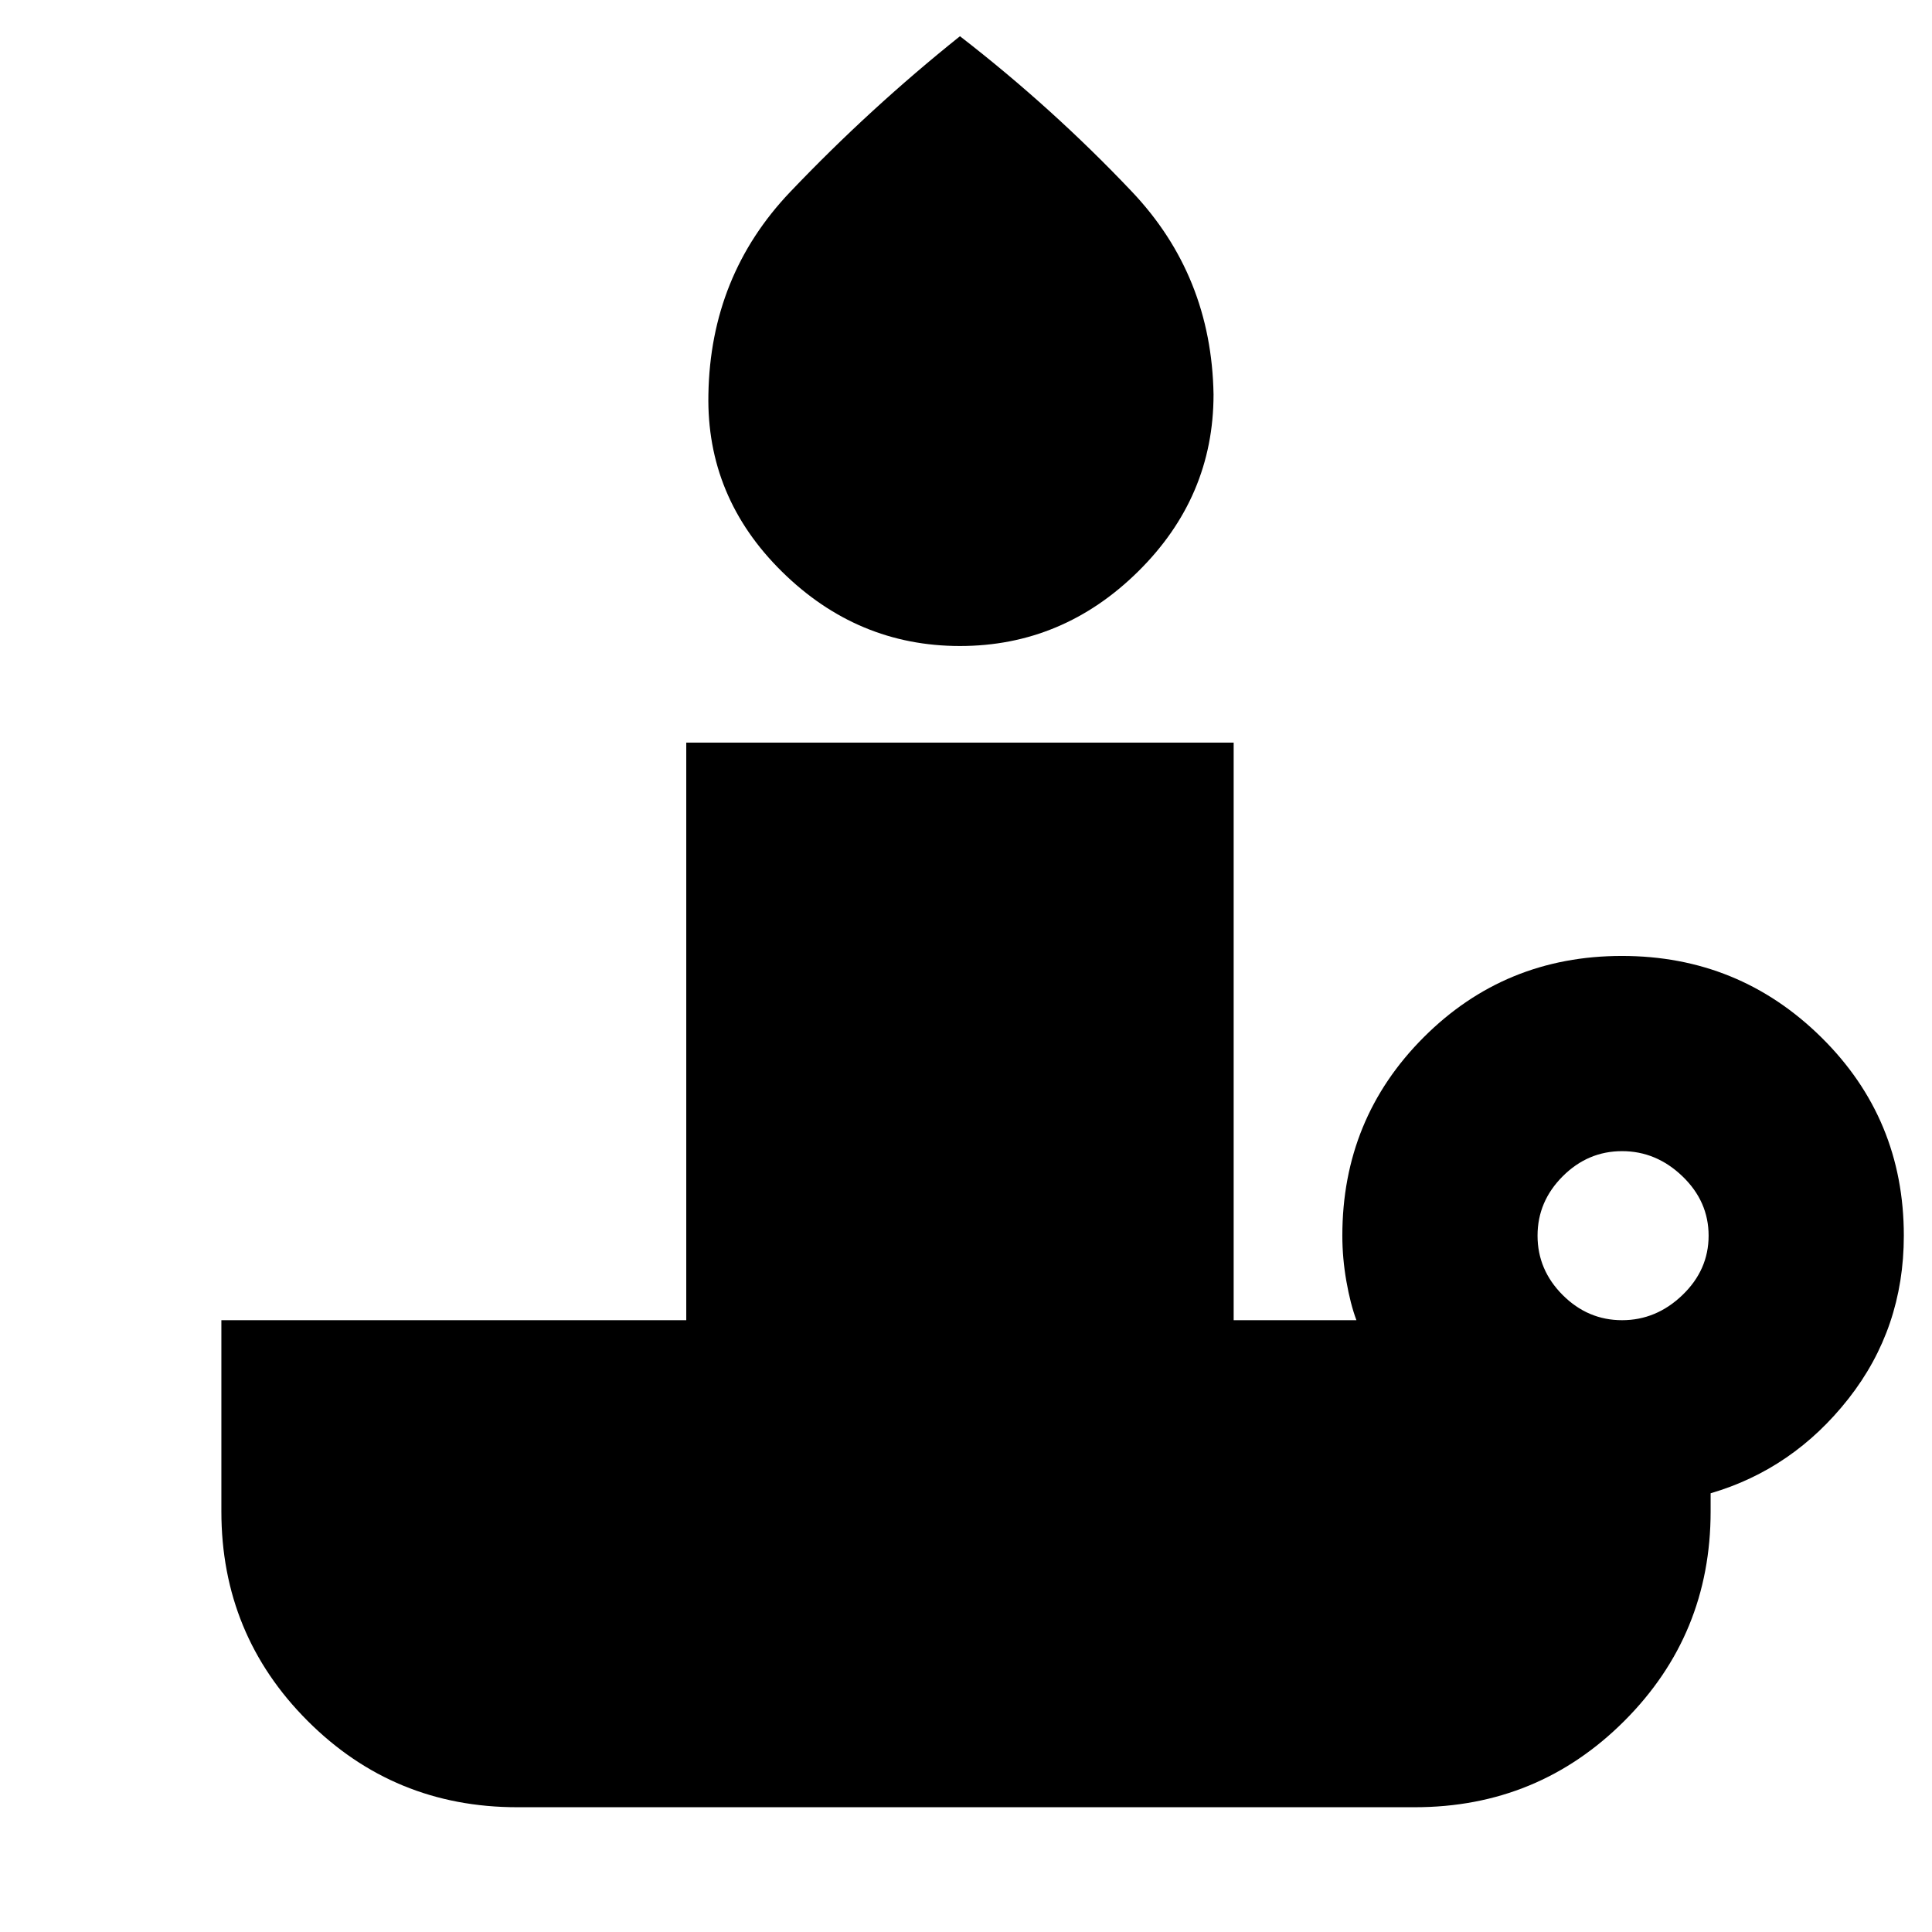 <svg xmlns="http://www.w3.org/2000/svg" height="20" viewBox="0 -960 960 960" width="20"><path d="M477-639q-51 0-88.5-37T352-764q1-59 40.611-100.597Q432.222-906.195 477-942q46 35.593 85.5 77.296Q602-823 603-764q0 51-37.5 88T477-639Zm329 335q17 0 30-12.5t13-29.5q0-17-13-29.5T806-388q-17 0-29.5 12.5T764-346q0 17 12.5 29.5T806-304ZM703-62H257q-61.25 0-104.125-42.875T110-209v-95h231v-287h272v287h61q-3-8-5-19.409-2-11.409-2-22.591 0-58.127 40.41-98.564Q747.82-485 805.91-485T905-444.564q41 40.437 41 98.564 0 46-27.5 81T850-218v9q0 61.25-42.875 104.125T703-62Z"/></svg>